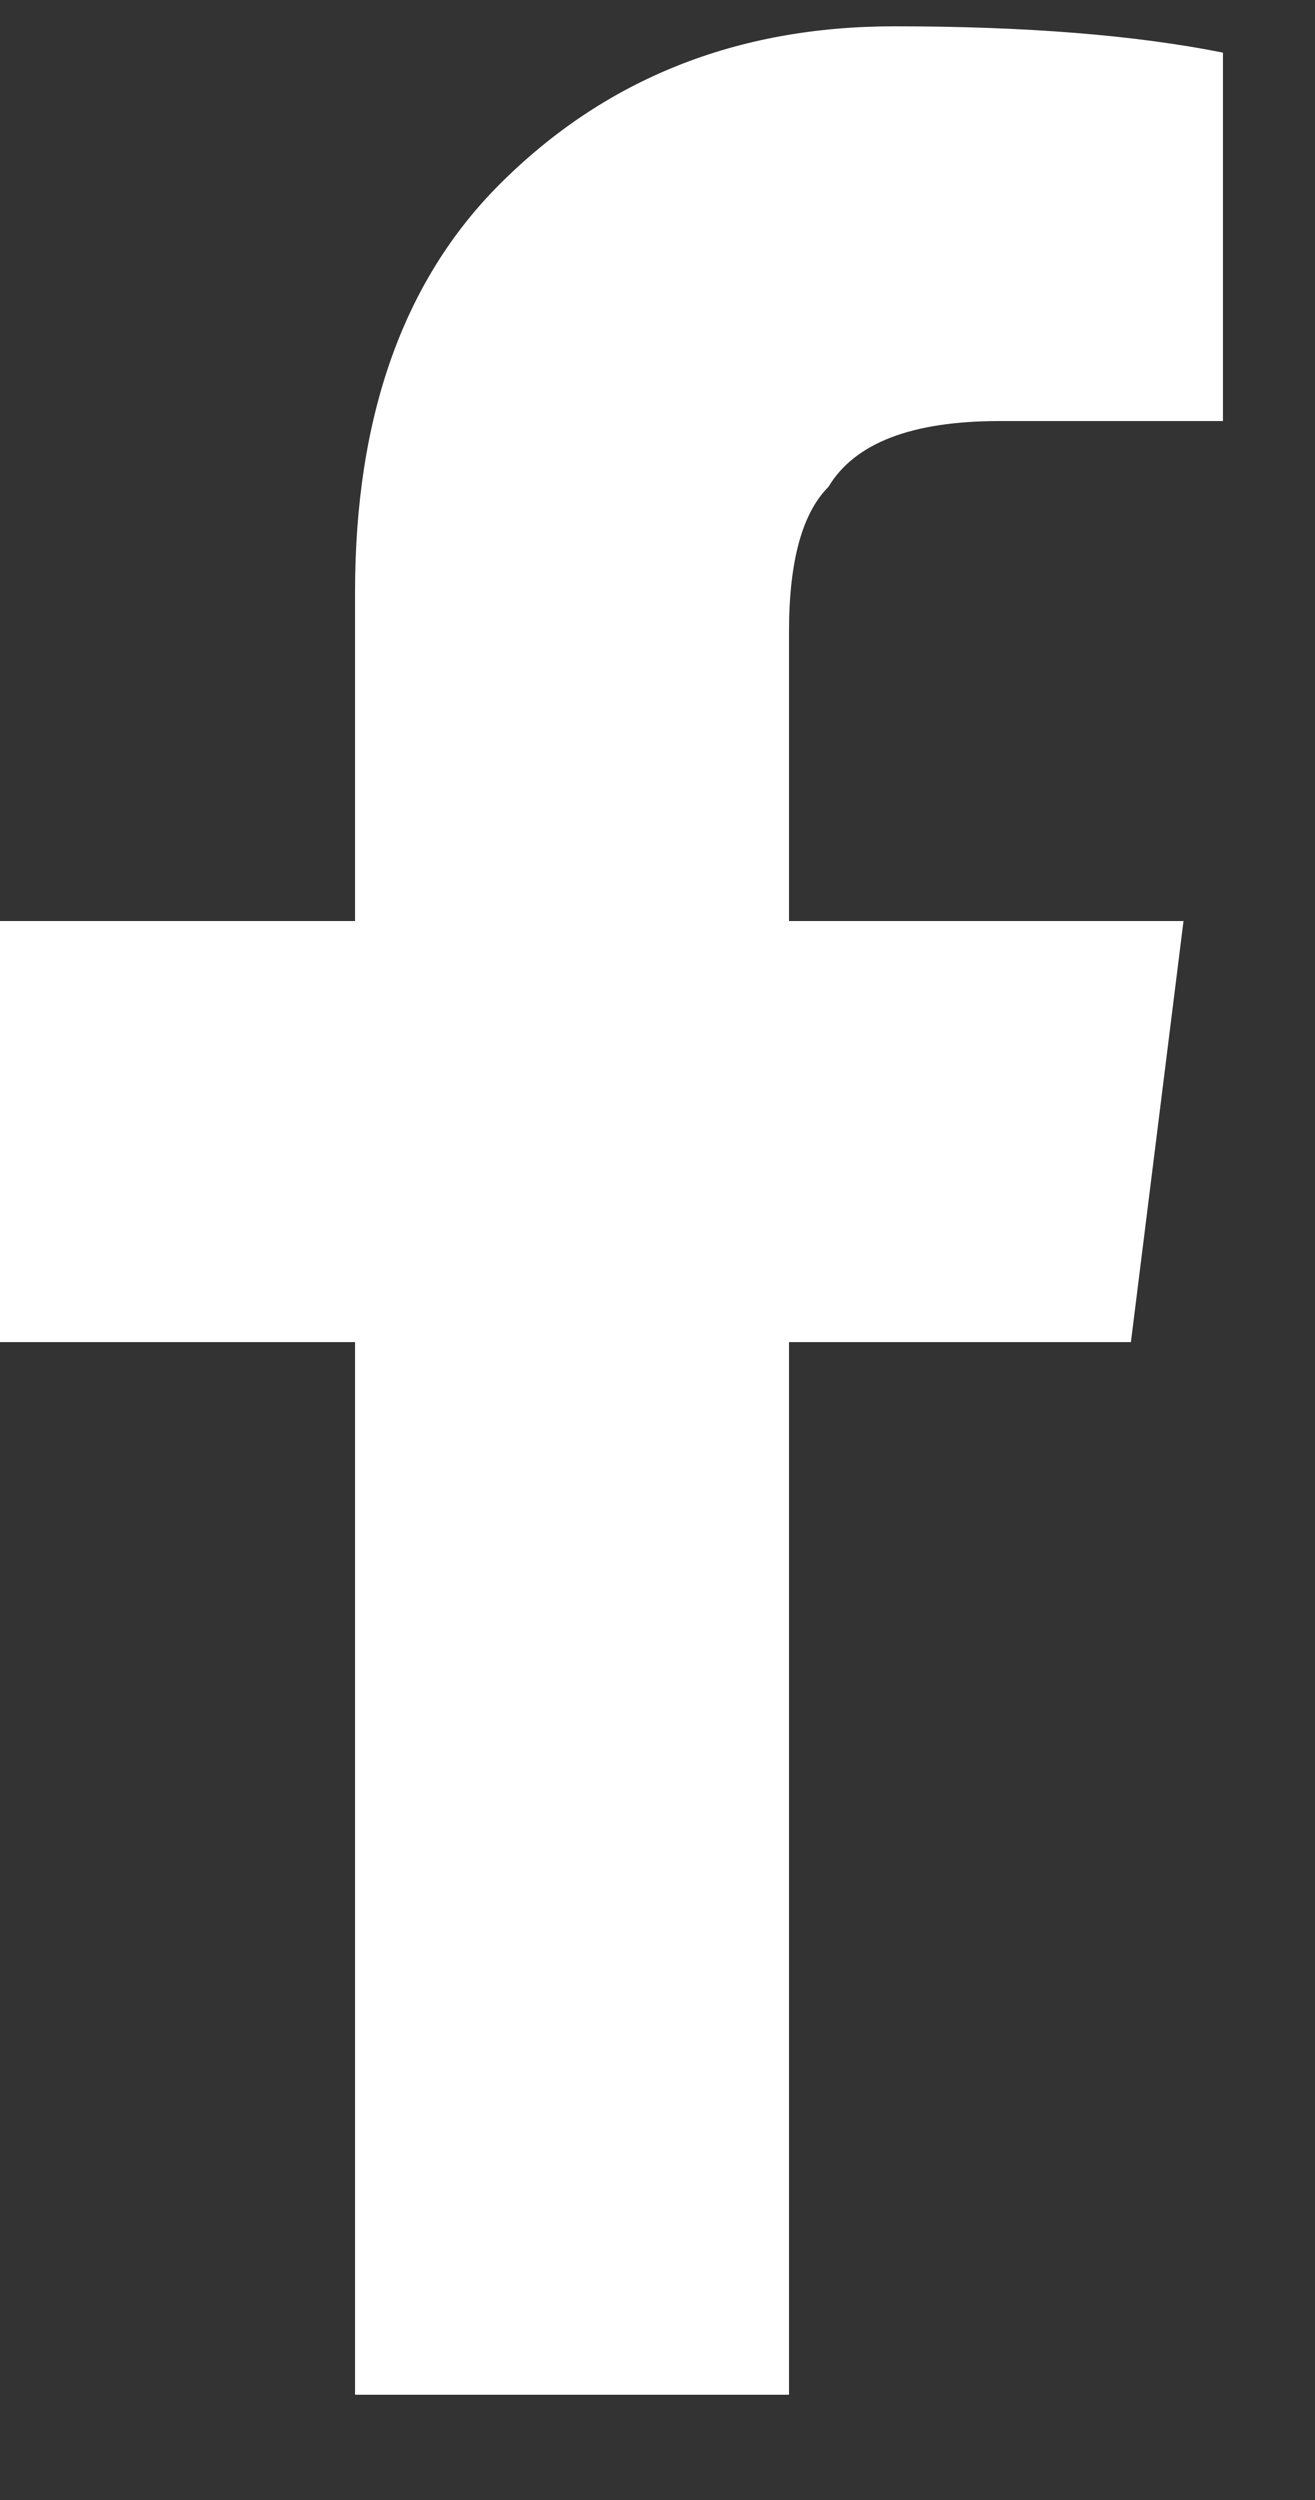 <svg version="1.2" xmlns="http://www.w3.org/2000/svg" viewBox="0 0 10 19" width="10" height="19"><rect x="0" y="0" width="10" height="19" fill="#333333" stroke="none"/><style>.a{fill:#fff}</style><path class="a" d="m2.7 18.2h3.3v-8h2.6l0.4-3.2h-3v-2.2q0-0.8 0.3-1.1 0.3-0.5 1.3-0.5h1.7v-2.8q-1-0.2-2.5-0.2-1.8 0-3 1.2-1.1 1.1-1.1 3.1v2.5h-2.7v3.2h2.7z"/></svg>